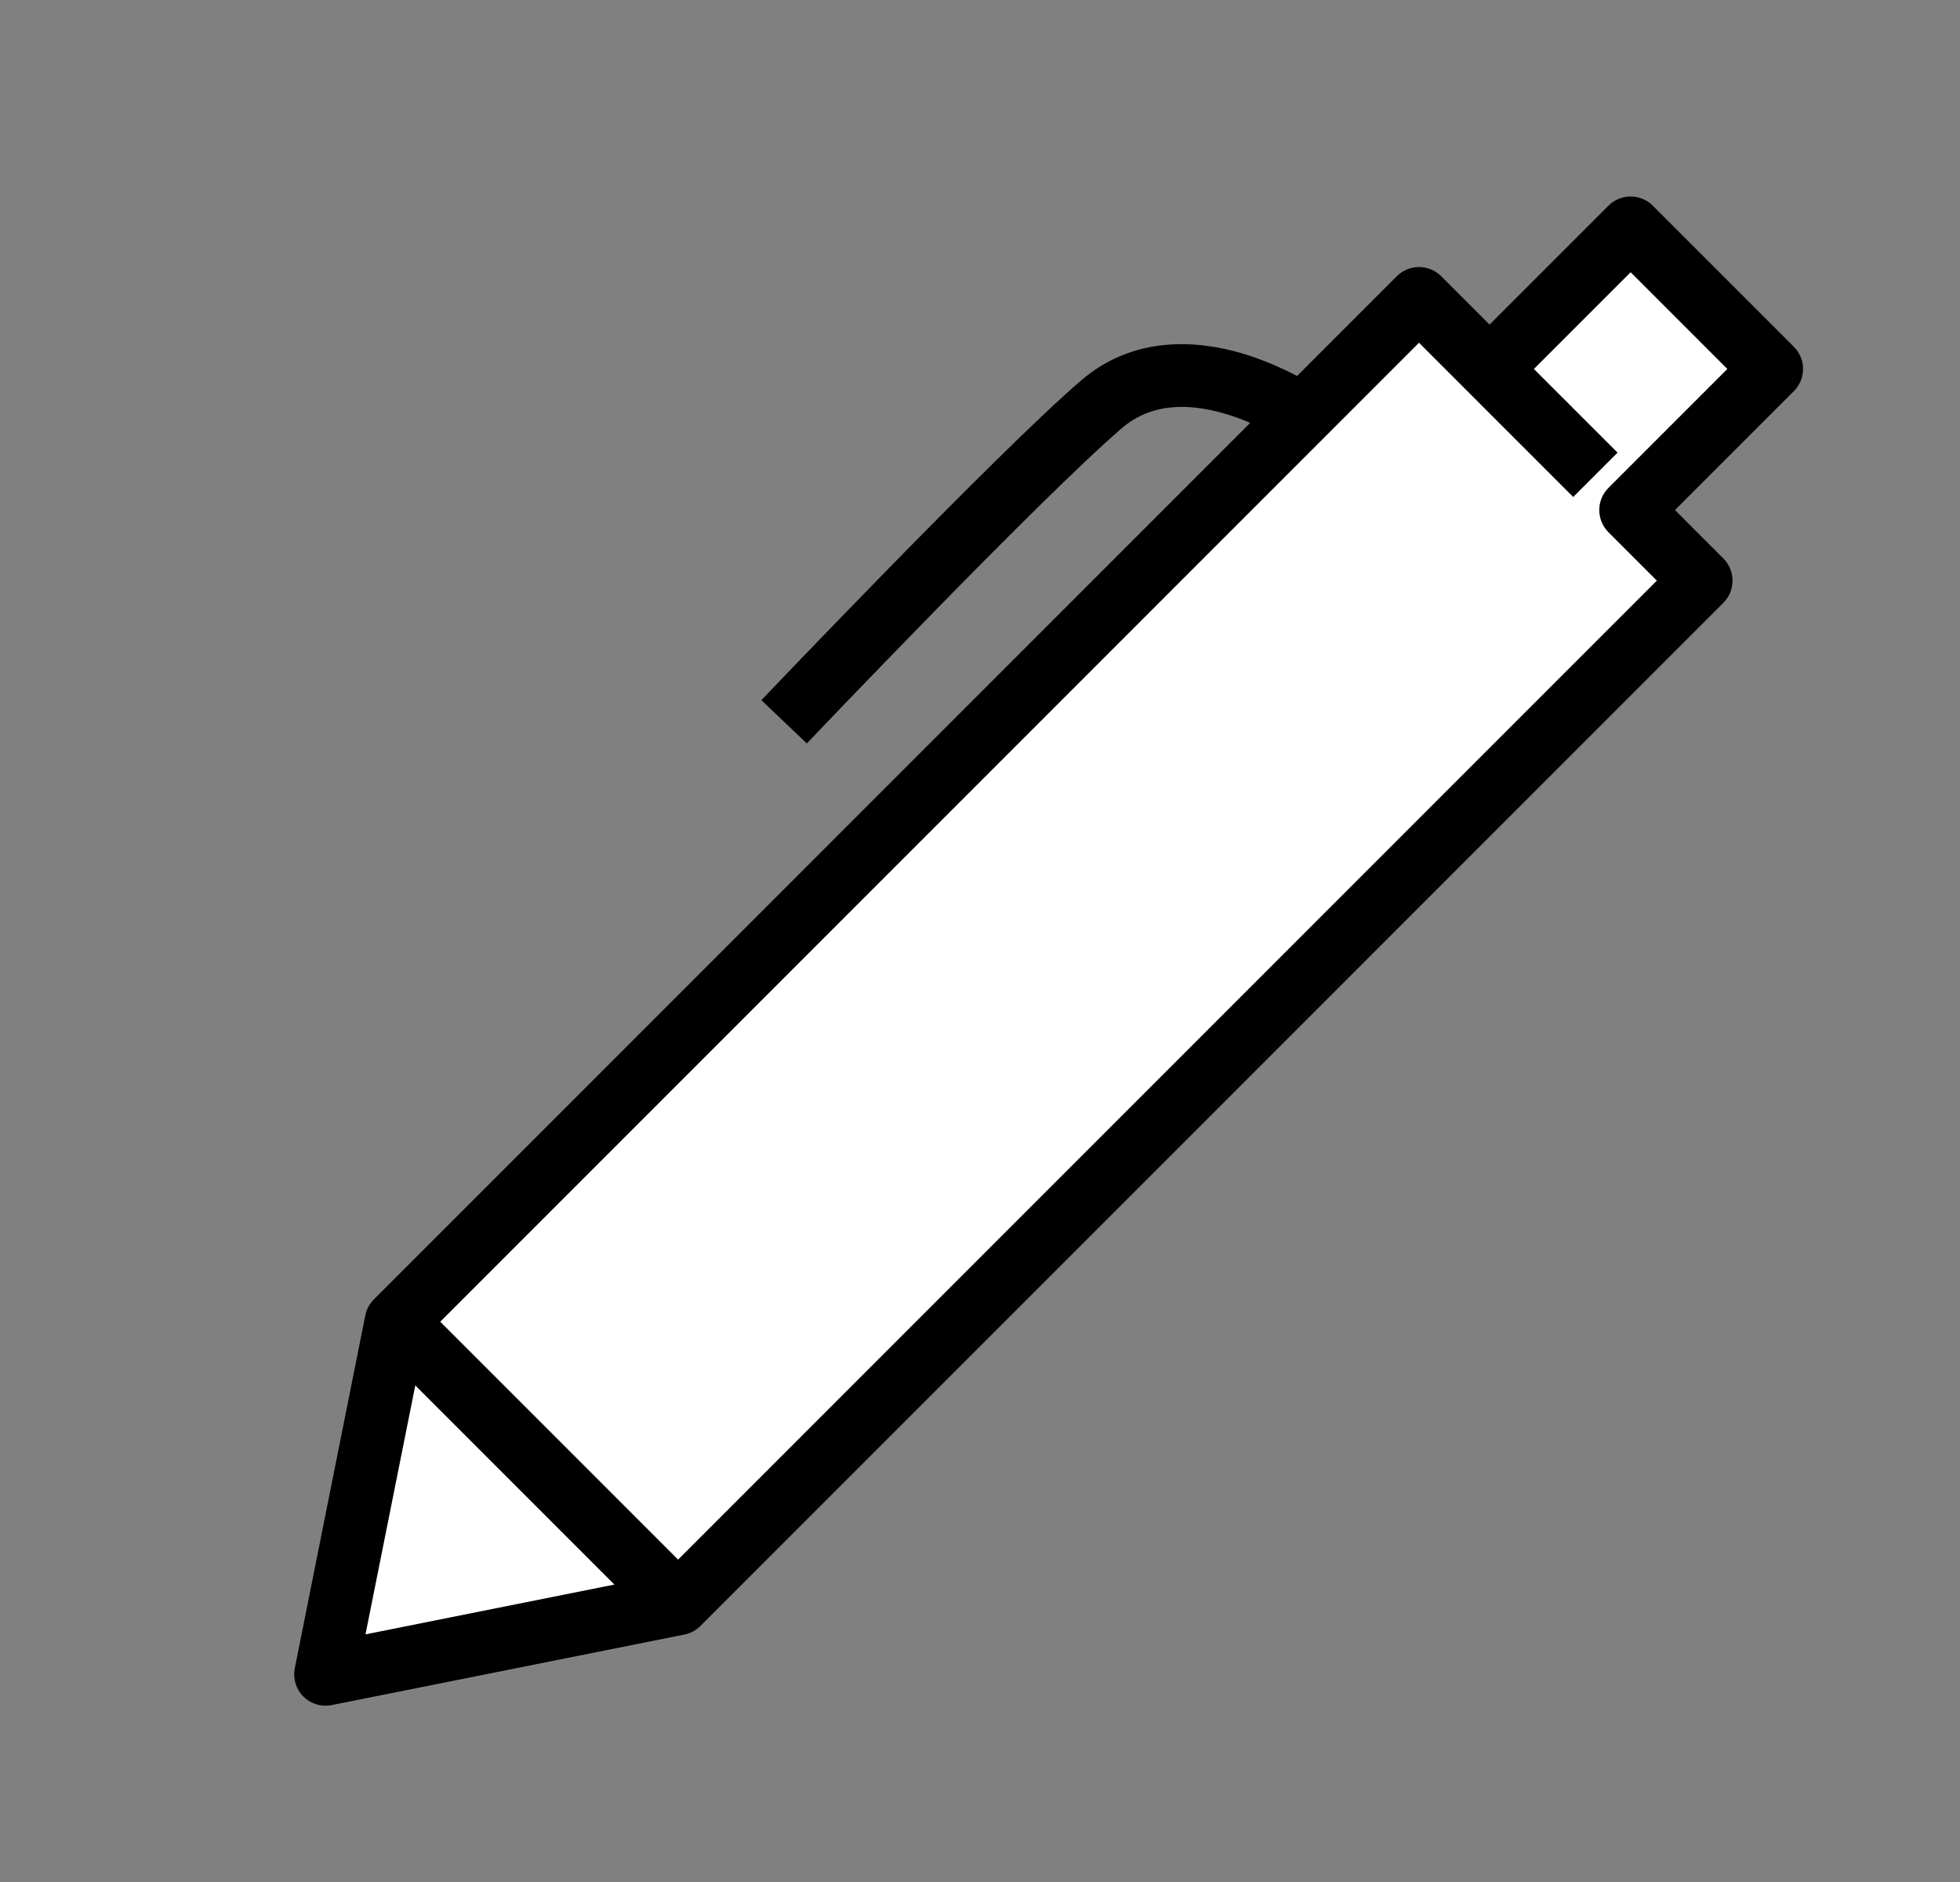 <svg width="25" height="24" viewBox="0 0 25 24" version="1.1" xmlns="http://www.w3.org/2000/svg" xmlns:xlink="http://www.w3.org/1999/xlink" xmlns:figma="http://www.figma.com/figma/ns">
<rect x="0" y="0" width="25" height="24" fill="#808080" stroke="none"/>
<title>pencil</title>
<desc>Created using Figma</desc>
<g id="Canvas" transform="translate(-73 223)" figma:type="canvas">
<g id="pencil" style="mix-blend-mode:normal;" figma:type="frame">
<g id="Vector 2" style="mix-blend-mode:normal;" figma:type="vector">
<use xlink:href="#path0_fill" transform="matrix(0.707 0.707 -0.707 0.707 91.516 -222.377)" fill="#FFFFFF" style="mix-blend-mode:normal;"/>
<use xlink:href="#path1_stroke" transform="matrix(0.707 0.707 -0.707 0.707 91.516 -222.377)" style="mix-blend-mode:normal;"/>
</g>
<g id="Vector 3" style="mix-blend-mode:normal;" figma:type="vector">
<use xlink:href="#path2_stroke" transform="matrix(0.707 0.707 -0.707 0.707 78.05 -206.145)" style="mix-blend-mode:normal;"/>
</g>
</g>
</g>
<defs>
<path id="path0_fill" d="M 3.229 0L 3.229 2.545L 1.956 2.545L 1.956 4.653L 1.956 21L 4.501 24.818L 7.047 21L 7.047 2.545L 5.774 2.545L 5.774 0L 3.229 0Z"/>
<path id="path1_stroke" d="M 3.229 0L 3.229 -0.4C 3.008 -0.4 2.829 -0.221 2.829 8.88178e-17L 3.229 0ZM 5.774 0L 6.174 0C 6.174 -0.221 5.995 -0.4 5.774 -0.4L 5.774 0ZM 5.774 2.545L 5.374 2.545C 5.374 2.766 5.553 2.945 5.774 2.945L 5.774 2.545ZM 7.047 2.545L 7.447 2.545C 7.447 2.325 7.268 2.145 7.047 2.145L 7.047 2.545ZM 7.047 21L 7.38 21.222C 7.424 21.156 7.447 21.079 7.447 21L 7.047 21ZM 4.501 24.818L 4.169 25.04C 4.243 25.151 4.368 25.218 4.501 25.218C 4.635 25.218 4.76 25.151 4.834 25.04L 4.501 24.818ZM 1.956 21L 1.556 21C 1.556 21.079 1.579 21.156 1.623 21.222L 1.956 21ZM 1.956 2.545L 1.956 2.145C 1.735 2.145 1.556 2.325 1.556 2.545L 1.956 2.545ZM 0.047 6.364L 0.446 6.394L 0.047 6.364ZM 5.138 2.145L 3.229 2.145L 3.229 2.945L 5.138 2.945L 5.138 2.145ZM 3.629 2.545L 3.629 0L 2.829 0L 2.829 2.545L 3.629 2.545ZM 3.229 0.4L 5.774 0.4L 5.774 -0.4L 3.229 -0.4L 3.229 0.4ZM 5.374 0L 5.374 2.545L 6.174 2.545L 6.174 0L 5.374 0ZM 5.774 2.945L 7.047 2.945L 7.047 2.145L 5.774 2.145L 5.774 2.945ZM 6.647 2.545L 6.647 21L 7.447 21L 7.447 2.545L 6.647 2.545ZM 6.714 20.778L 4.169 24.596L 4.834 25.04L 7.38 21.222L 6.714 20.778ZM 4.834 24.596L 2.289 20.778L 1.623 21.222L 4.169 25.04L 4.834 24.596ZM 1.956 2.945L 3.229 2.945L 3.229 2.145L 1.956 2.145L 1.956 2.945ZM 2.356 21L 2.356 4.653L 1.556 4.653L 1.556 21L 2.356 21ZM 2.356 4.653L 2.356 2.545L 1.556 2.545L 1.556 4.653L 2.356 4.653ZM 1.956 4.653C 1.884 4.26 1.883 4.26 1.883 4.26C 1.883 4.26 1.883 4.26 1.883 4.26C 1.883 4.26 1.882 4.26 1.882 4.26C 1.882 4.26 1.881 4.261 1.88 4.261C 1.879 4.261 1.876 4.261 1.874 4.262C 1.87 4.263 1.862 4.264 1.854 4.266C 1.839 4.269 1.814 4.274 1.786 4.281C 1.732 4.294 1.649 4.316 1.555 4.345C 1.374 4.401 1.107 4.5 0.848 4.641C 0.332 4.925 -0.284 5.448 -0.352 6.333L 0.446 6.394C 0.484 5.901 0.822 5.569 1.234 5.342C 1.439 5.228 1.63 5.158 1.79 5.109C 1.867 5.085 1.925 5.07 1.971 5.06C 1.992 5.054 2.006 5.051 2.018 5.049C 2.023 5.048 2.025 5.047 2.028 5.047C 2.029 5.047 2.029 5.047 2.029 5.047C 2.029 5.047 2.029 5.047 2.029 5.047C 2.029 5.047 2.029 5.047 2.029 5.047C 2.029 5.047 2.029 5.047 2.029 5.047C 2.029 5.047 2.028 5.047 1.956 4.653ZM -0.352 6.333C -0.406 7.038 -0.406 8.487 -0.393 9.748C -0.386 10.379 -0.376 10.968 -0.368 11.398C -0.364 11.613 -0.36 11.788 -0.357 11.91C -0.356 11.971 -0.355 12.019 -0.354 12.051C -0.354 12.067 -0.353 12.08 -0.353 12.088C -0.353 12.092 -0.353 12.095 -0.353 12.097C -0.353 12.098 -0.353 12.099 -0.353 12.1C -0.353 12.1 -0.353 12.1 -0.353 12.1C -0.353 12.101 -0.353 12.101 -0.353 12.101C -0.353 12.101 -0.353 12.101 0.047 12.091C 0.447 12.081 0.447 12.081 0.447 12.081C 0.447 12.081 0.447 12.081 0.447 12.081C 0.447 12.081 0.447 12.081 0.447 12.081C 0.447 12.08 0.447 12.079 0.447 12.078C 0.447 12.076 0.447 12.073 0.447 12.069C 0.446 12.061 0.446 12.049 0.446 12.032C 0.445 12 0.444 11.953 0.443 11.893C 0.44 11.771 0.436 11.596 0.432 11.382C 0.424 10.953 0.414 10.368 0.407 9.74C 0.394 8.483 0.394 7.068 0.446 6.394L -0.352 6.333Z"/>
<path id="path2_stroke" d="M 0 0.4L 5.091 0.4L 5.091 -0.4L 0 -0.4L 0 0.4Z"/>
</defs>
</svg>
